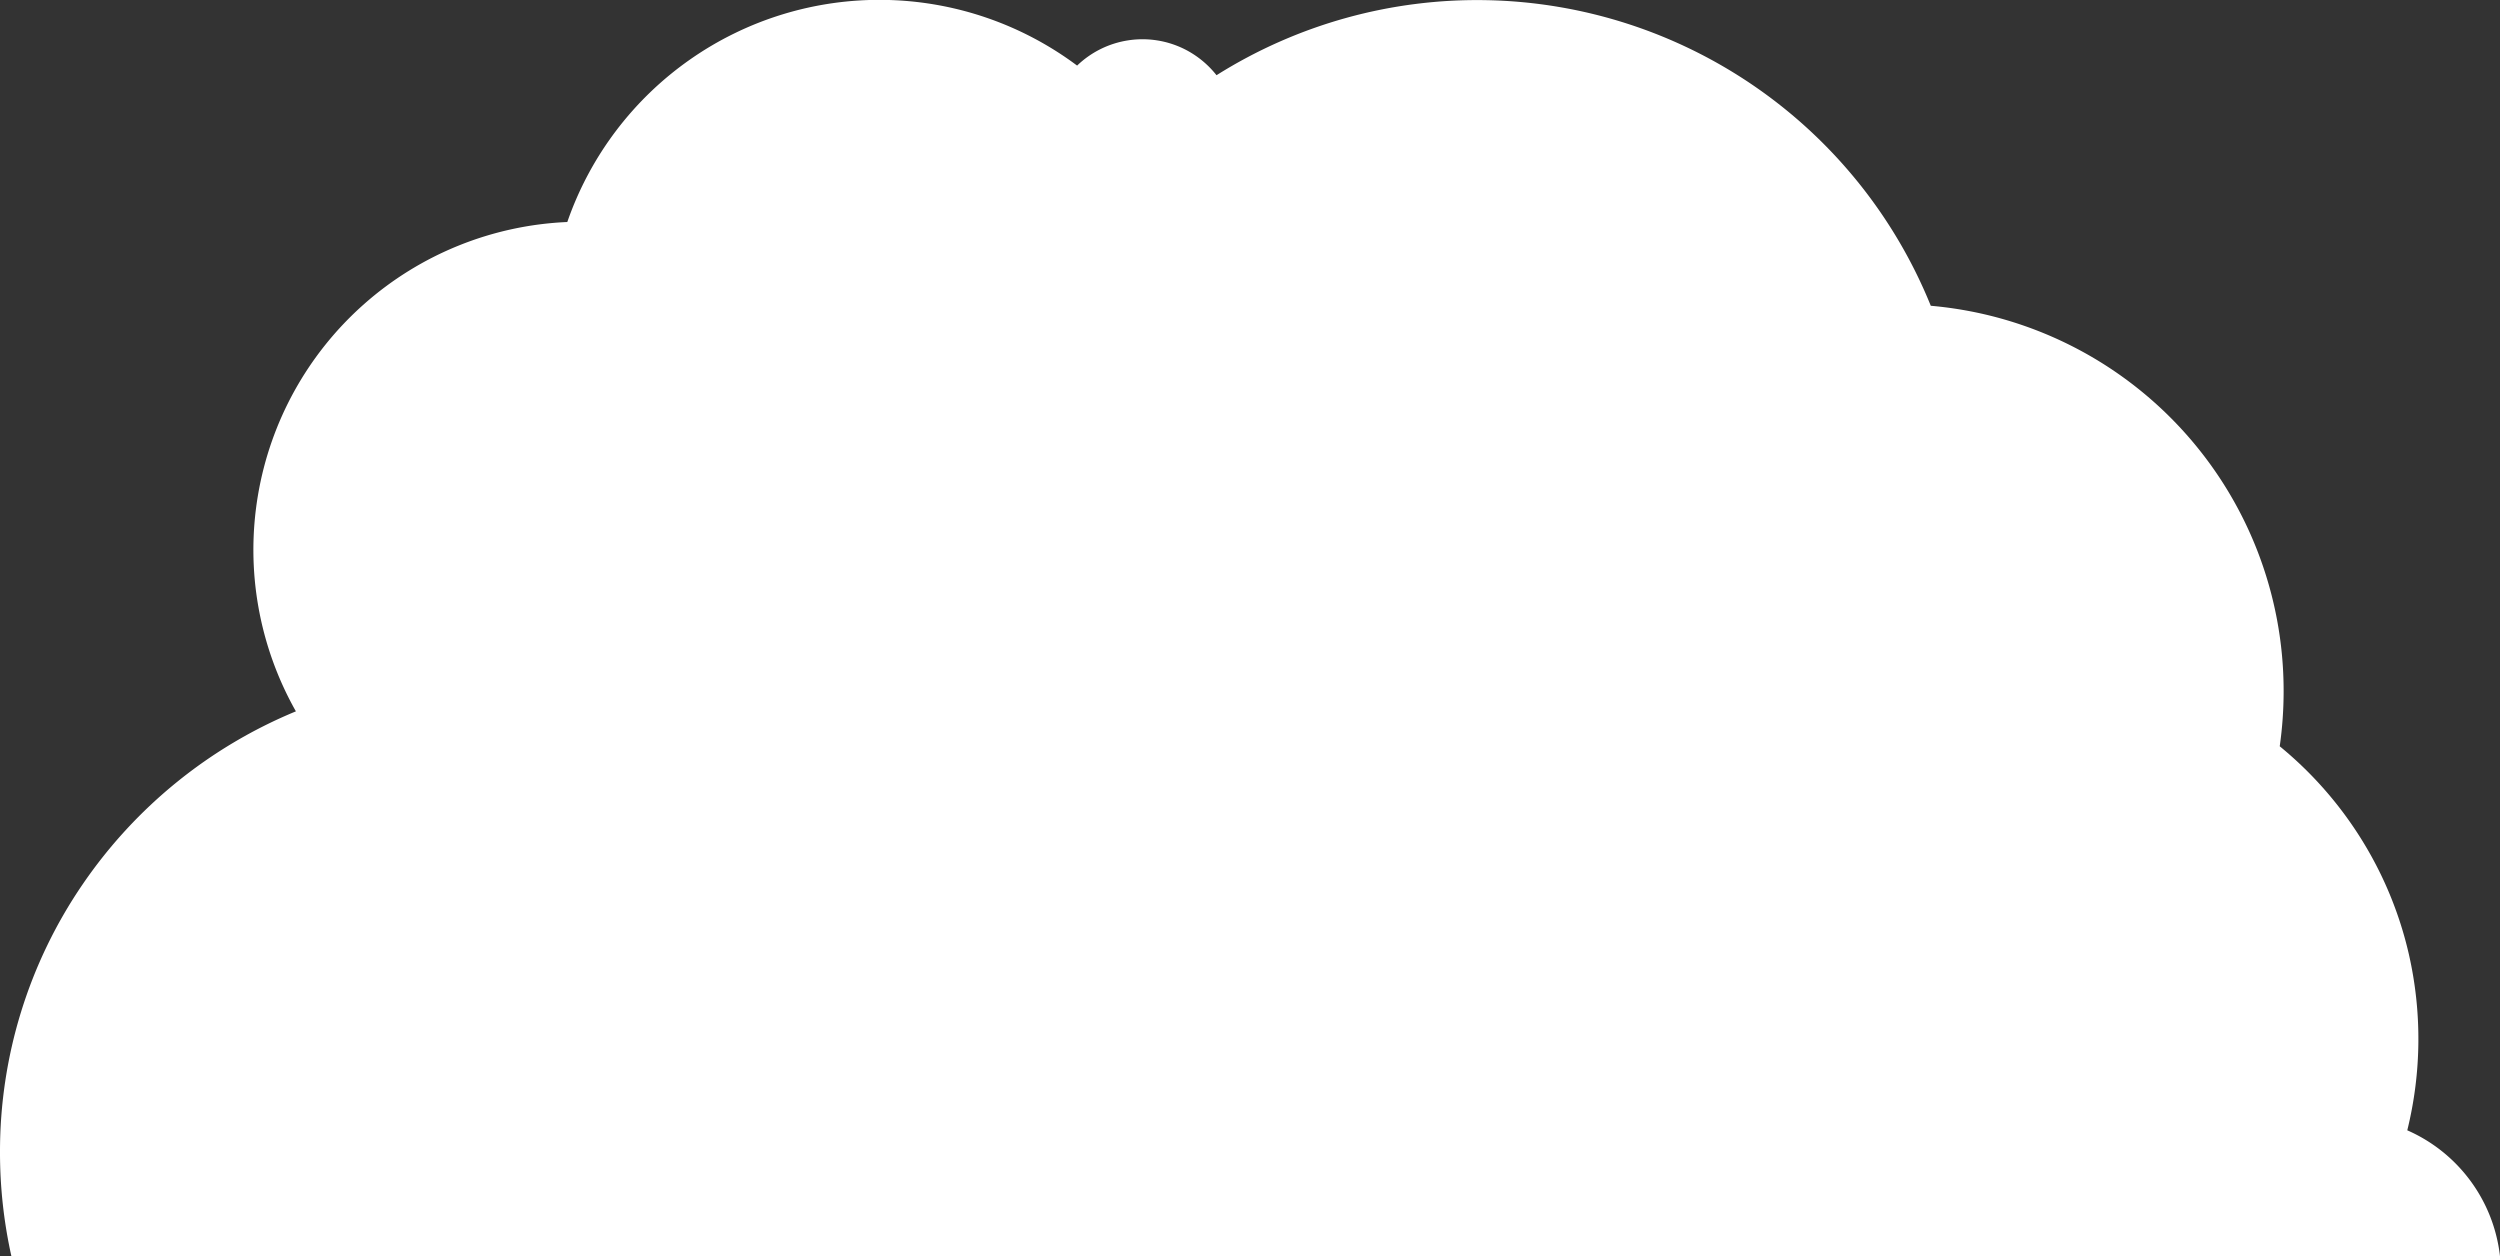 <svg xmlns="http://www.w3.org/2000/svg" width="636.787" height="320" viewBox="0 0 636.787 320">
  <rect x="0" y="0" width="636.787" height="320" fill="#333333" stroke="none"/>
  <path id="Subtraction_2" data-name="Subtraction 2" d="M636.787,320H2.91A121.775,121.775,0,0,1,0,293.5a120.51,120.51,0,0,1,21.094-68.31,122.34,122.34,0,0,1,54.276-44A83.577,83.577,0,0,1,144.5,56.55,84.126,84.126,0,0,1,274.357,16.708a24.019,24.019,0,0,1,27.3-4.22,24.241,24.241,0,0,1,8.21,6.671A124.678,124.678,0,0,1,491.8,77.885a98.458,98.458,0,0,1,89.873,98.17,99.772,99.772,0,0,1-.992,14.033,96.709,96.709,0,0,1,25.743,32.632,95.819,95.819,0,0,1,7.088,20.077,97.122,97.122,0,0,1-.343,45.109A39.891,39.891,0,0,1,636.787,320h0Z" transform="translate(0 0)" fill="#fff"/>
</svg>
